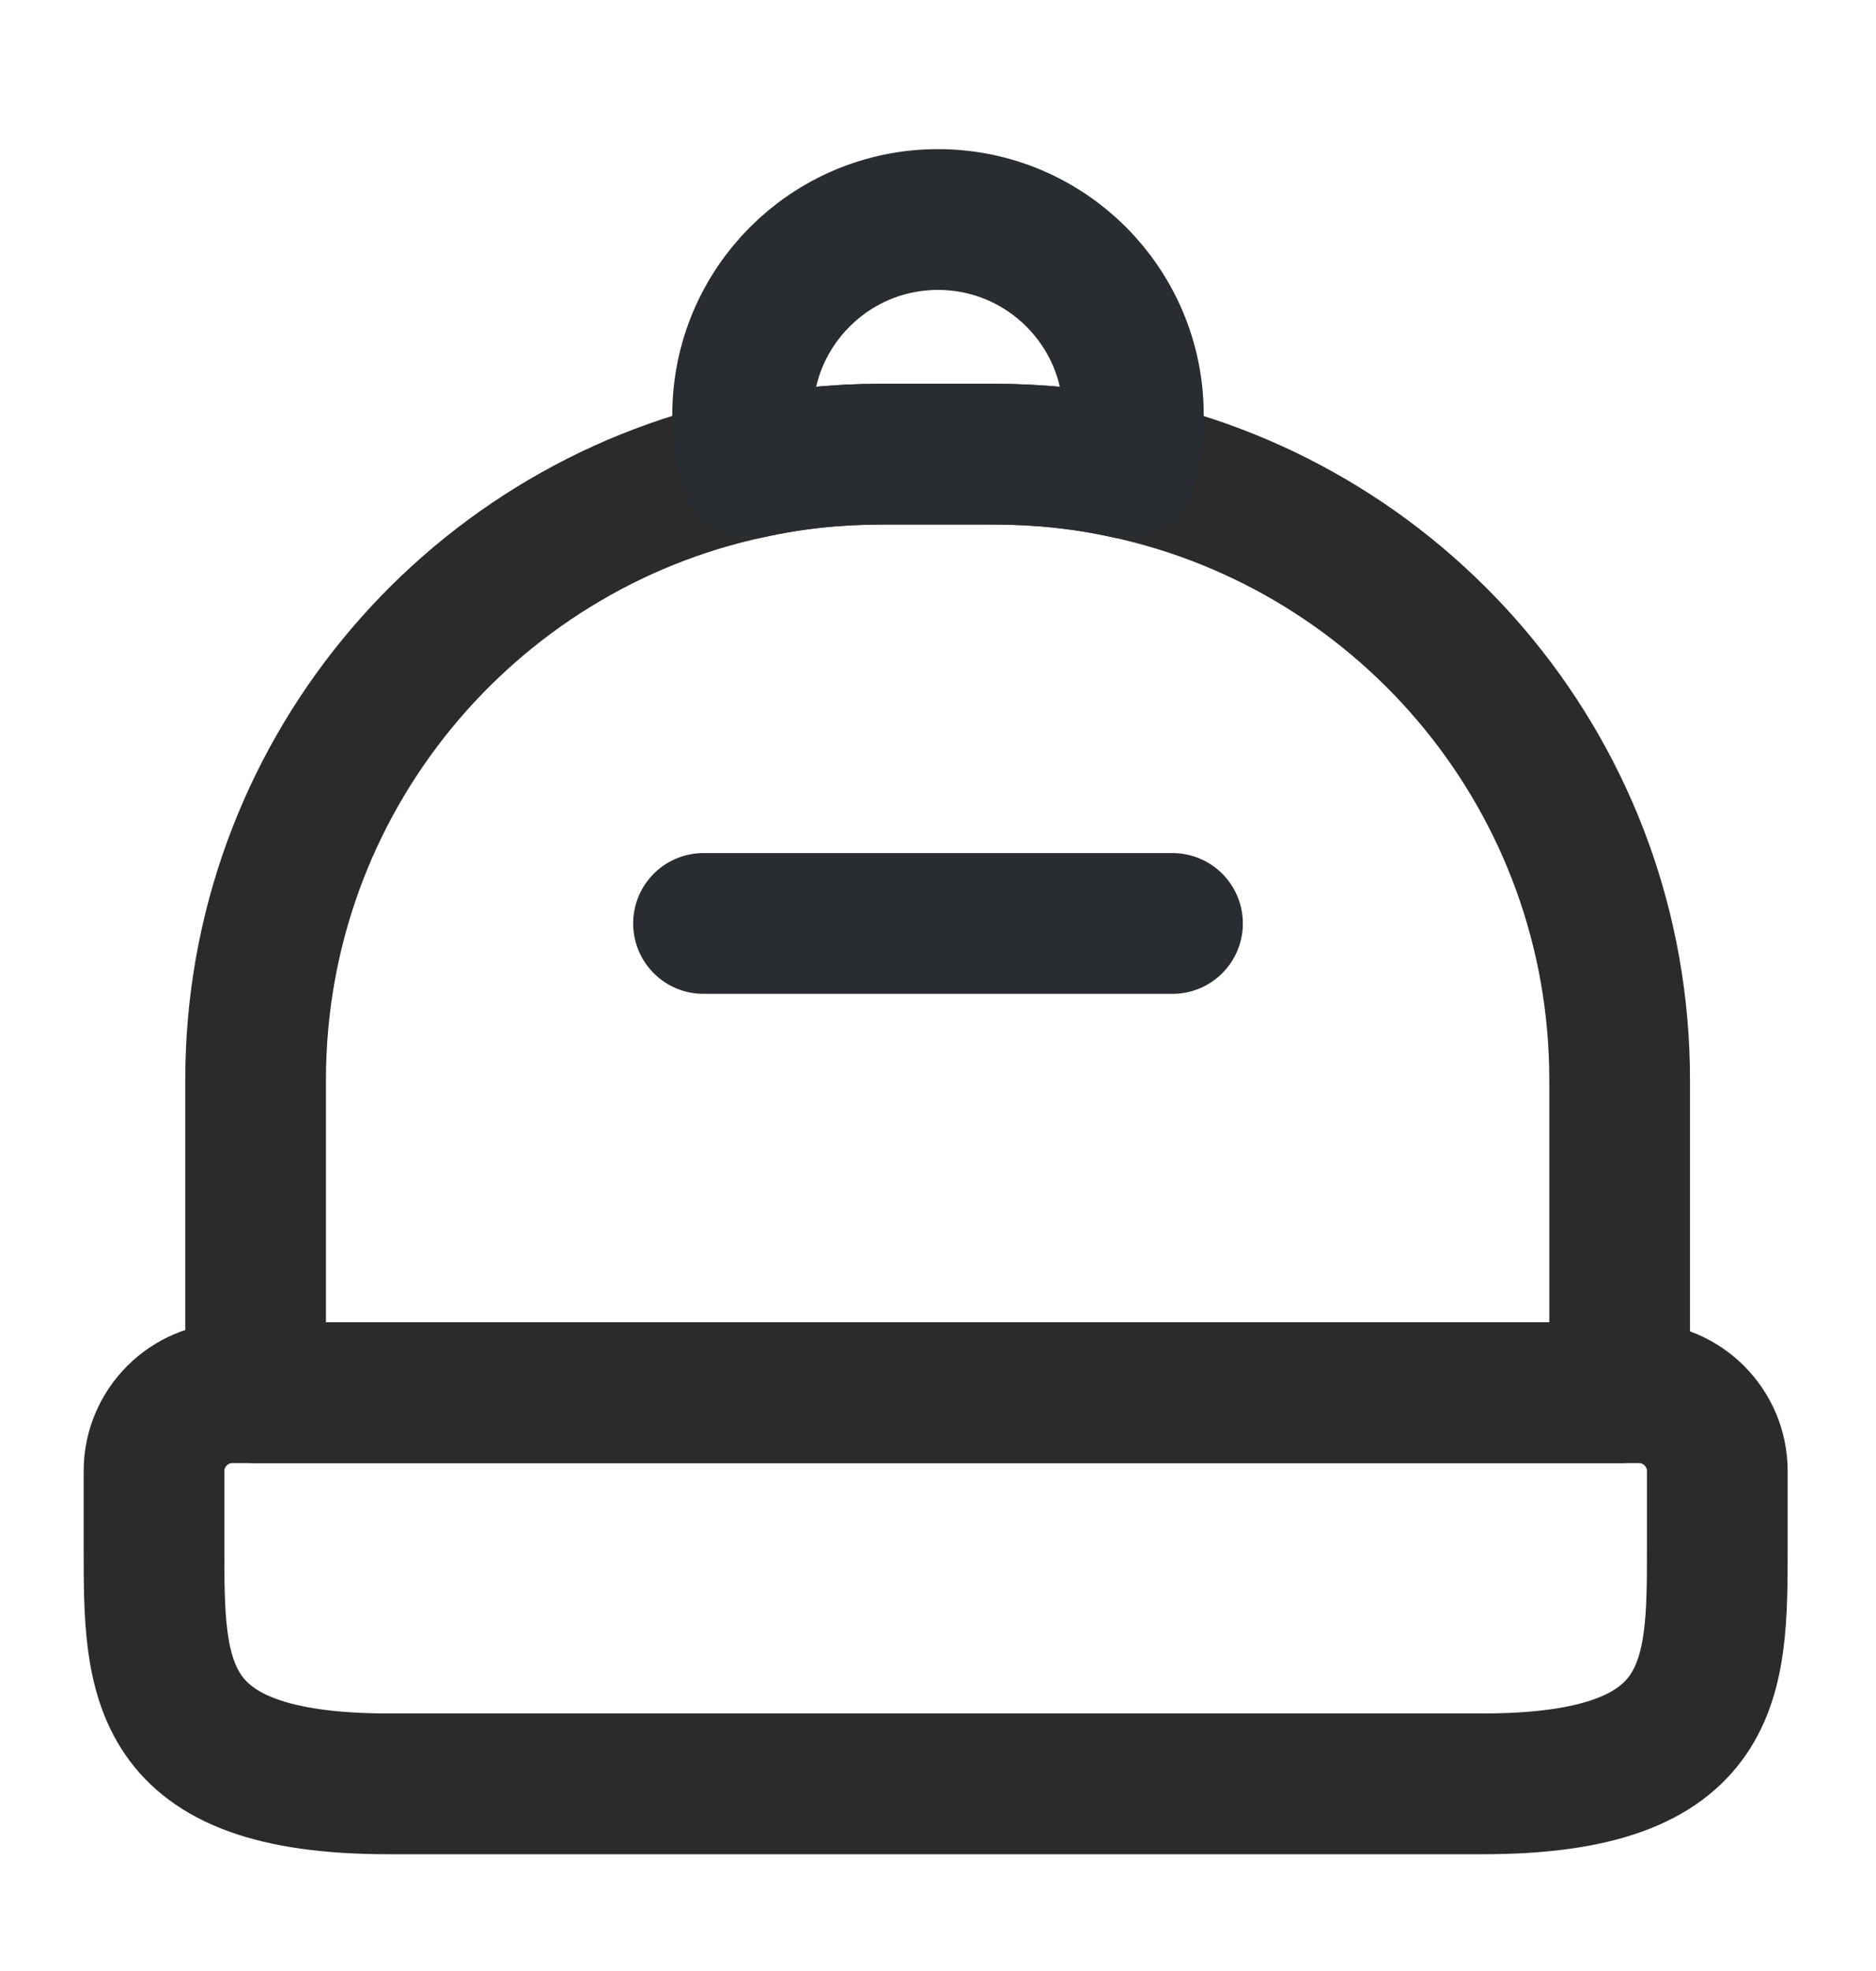<svg width="20" height="21" viewBox="0 0 20 21" fill="none" xmlns="http://www.w3.org/2000/svg">
<path d="M15.808 19.006H4.142C1.642 19.006 1.642 17.881 1.642 16.506V15.672C1.642 15.214 2.017 14.839 2.475 14.839H17.475C17.933 14.839 18.308 15.214 18.308 15.672V16.506C18.308 17.881 18.308 19.006 15.808 19.006Z" stroke="#2B2B2B" stroke-width="1.5" stroke-linecap="round" stroke-linejoin="round"/>
<path d="M17.267 11.506V14.839H2.725V11.506C2.725 8.306 4.983 5.631 7.992 4.989C8.442 4.889 8.908 4.839 9.392 4.839H10.6C11.083 4.839 11.558 4.889 12.008 4.989C15.017 5.639 17.267 8.306 17.267 11.506Z" stroke="#2B2B2B" stroke-width="1.5" stroke-linecap="round" stroke-linejoin="round"/>
<path d="M12.083 4.422C12.083 4.622 12.058 4.806 12.008 4.989C11.558 4.889 11.083 4.839 10.6 4.839H9.392C8.908 4.839 8.442 4.889 7.992 4.989C7.942 4.806 7.917 4.622 7.917 4.422C7.917 3.272 8.85 2.339 10 2.339C11.15 2.339 12.083 3.272 12.083 4.422Z" stroke="#292D32" stroke-width="1.5" stroke-linecap="round" stroke-linejoin="round"/>
<path d="M12.5 9.839H7.5" stroke="#292D32" stroke-width="1.5" stroke-linecap="round" stroke-linejoin="round"/>
</svg>
